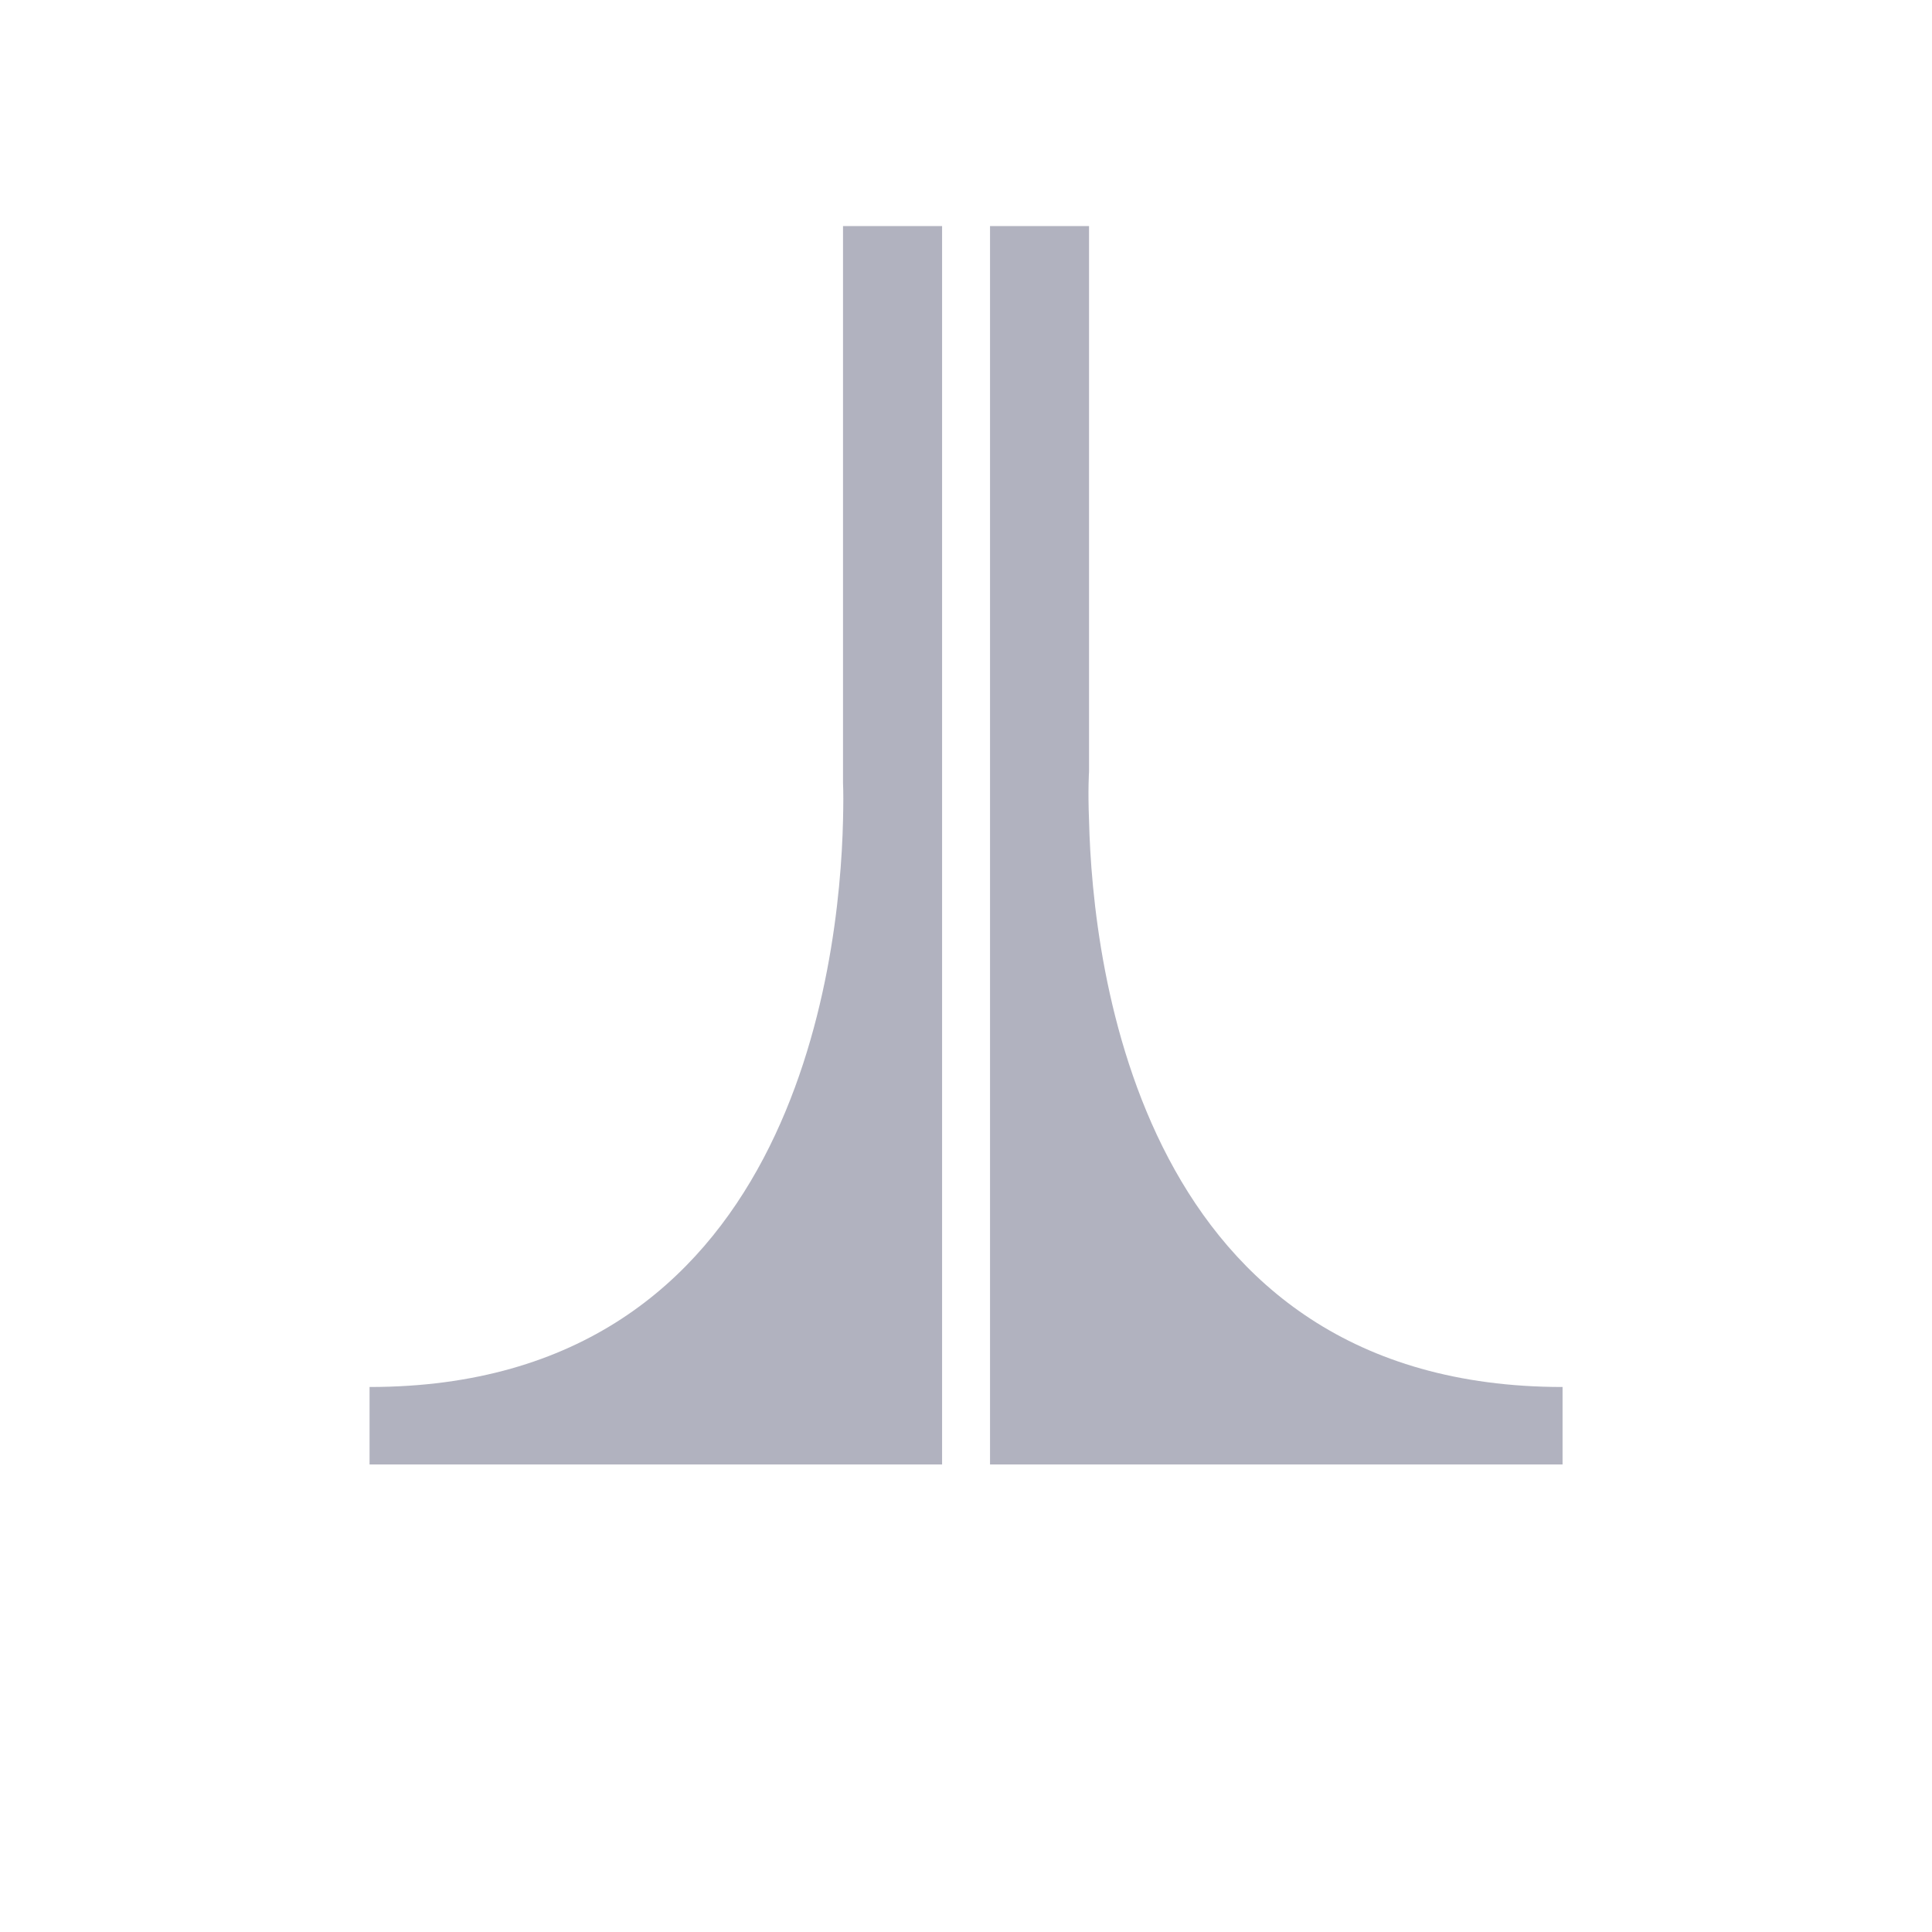 <svg xmlns="http://www.w3.org/2000/svg" xmlns:xlink="http://www.w3.org/1999/xlink" width="32" height="32" viewBox="0 0 32 32">
  <defs>
    <clipPath id="clip-path">
      <rect id="Rectangle_15726" data-name="Rectangle 15726" width="19.759" height="20.512" transform="translate(0 0)" fill="none"/>
    </clipPath>
  </defs>
  <g id="DisplayBreathingSplits" transform="translate(-187 -249)">
    <g id="Group_842" data-name="Group 842" transform="translate(193.121 252.744)">
      <g id="Group_841" data-name="Group 841" clip-path="url(#clip-path)">
        <path id="Path_635" data-name="Path 635" d="M9.483,0V20.512H0V19.229c7,0,7.786-6.973,7.842-9.383q.01-.406,0-.62V0Z" fill="#b1b2bf"/>
        <path id="Path_636" data-name="Path 636" d="M19.76,19.229v1.283H10.277V0h1.64V9.034s-.021.306,0,.812c.057,2.417.842,9.383,7.843,9.383" fill="#b1b2bf"/>
      </g>
    </g>
    <rect id="Rectangle_15727" data-name="Rectangle 15727" width="32" height="32" transform="translate(187 249)" fill="none"/>
  </g>
</svg>
